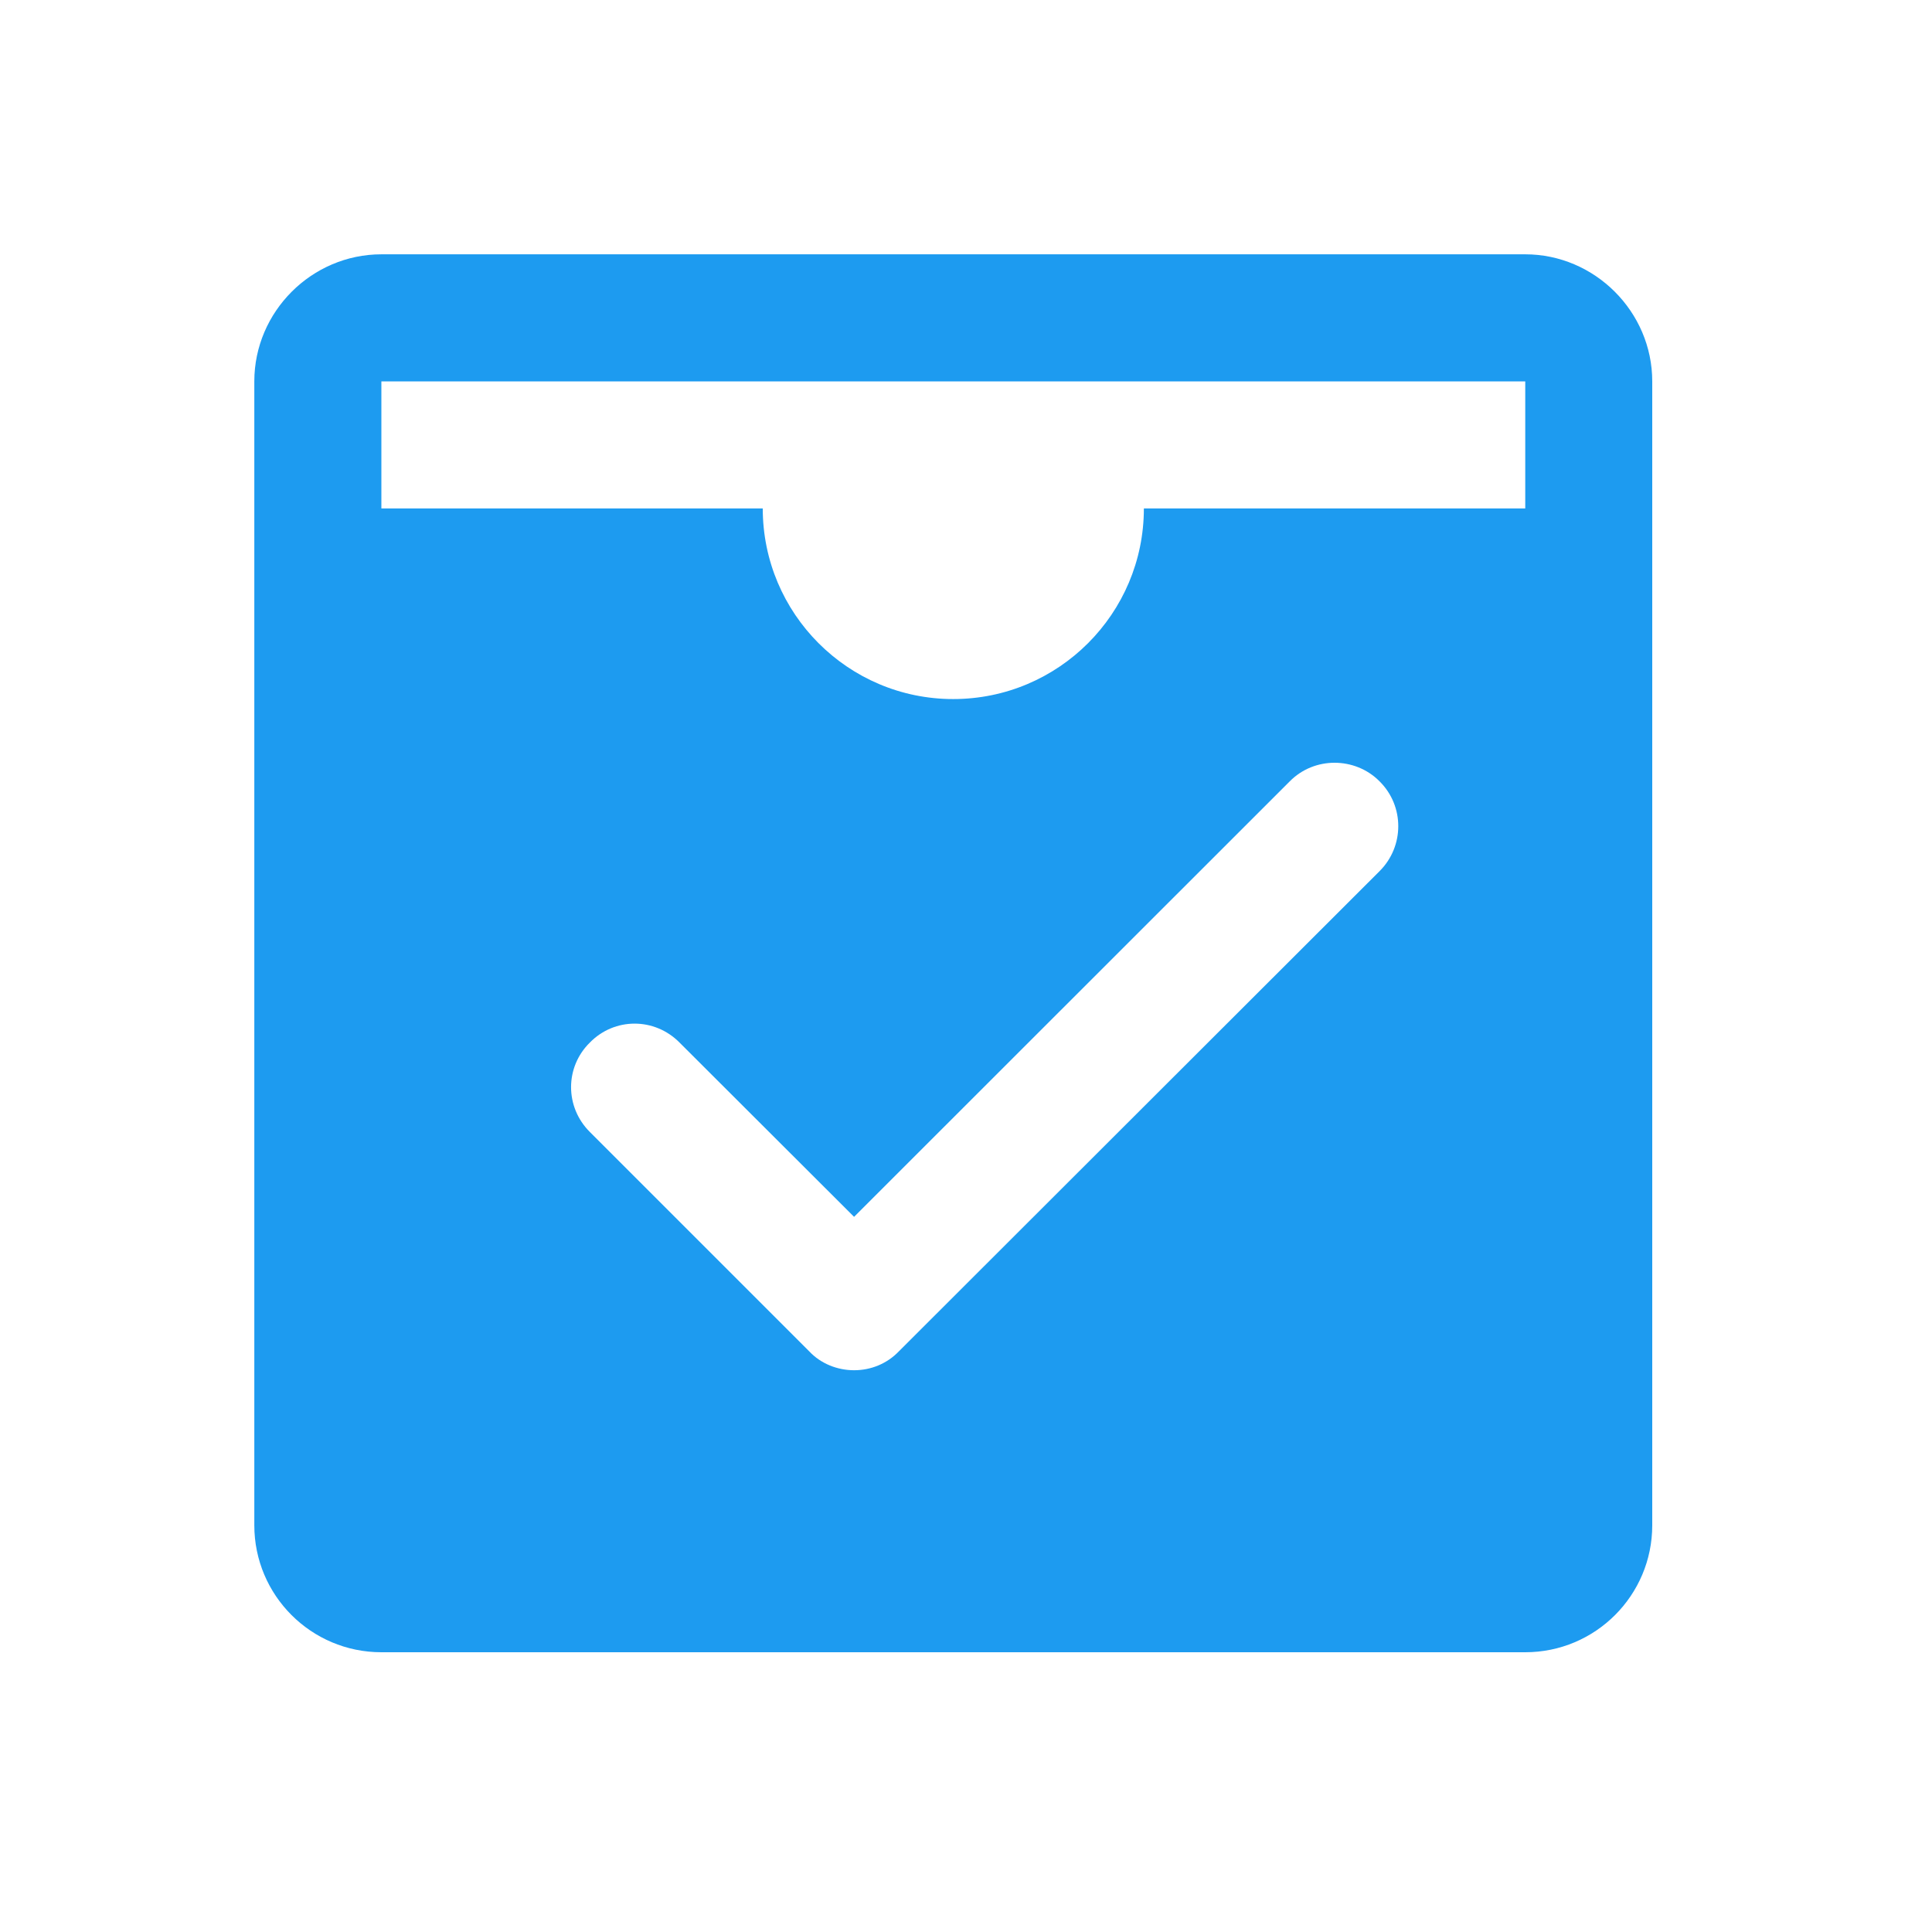 <?xml version="1.0" encoding="UTF-8"?>
<svg xmlns="http://www.w3.org/2000/svg" xmlns:xlink="http://www.w3.org/1999/xlink" width="30pt" height="30pt" viewBox="0 0 30 30" version="1.1">
<g id="surface1">
<path style=" stroke:none;fill-rule:nonzero;fill:#1D9BF0;fill-opacity:1;" d="M 5.922 3.949 C 4.84 3.949 3.949 4.84 3.949 5.922 L 3.949 23.684 C 3.949 24.773 4.832 25.656 5.922 25.656 L 23.684 25.656 C 24.773 25.656 25.656 24.773 25.656 23.684 L 25.656 5.922 C 25.656 4.84 24.762 3.949 23.684 3.949 Z M 5.922 5.922 L 23.684 5.922 L 23.684 7.895 L 17.762 7.895 C 17.762 9.527 16.438 10.855 14.801 10.855 C 13.168 10.855 11.844 9.527 11.844 7.895 L 5.922 7.895 Z M 20.723 11.844 C 20.973 11.844 21.23 11.938 21.422 12.133 C 21.809 12.516 21.809 13.141 21.422 13.527 L 13.957 20.984 C 13.773 21.176 13.523 21.277 13.262 21.277 C 13.004 21.277 12.746 21.176 12.566 20.984 L 9.16 17.578 C 8.77 17.191 8.77 16.57 9.16 16.188 C 9.543 15.797 10.164 15.797 10.551 16.188 L 13.262 18.895 L 20.027 12.133 C 20.219 11.938 20.473 11.844 20.723 11.844 Z "/>
</g>
</svg>
